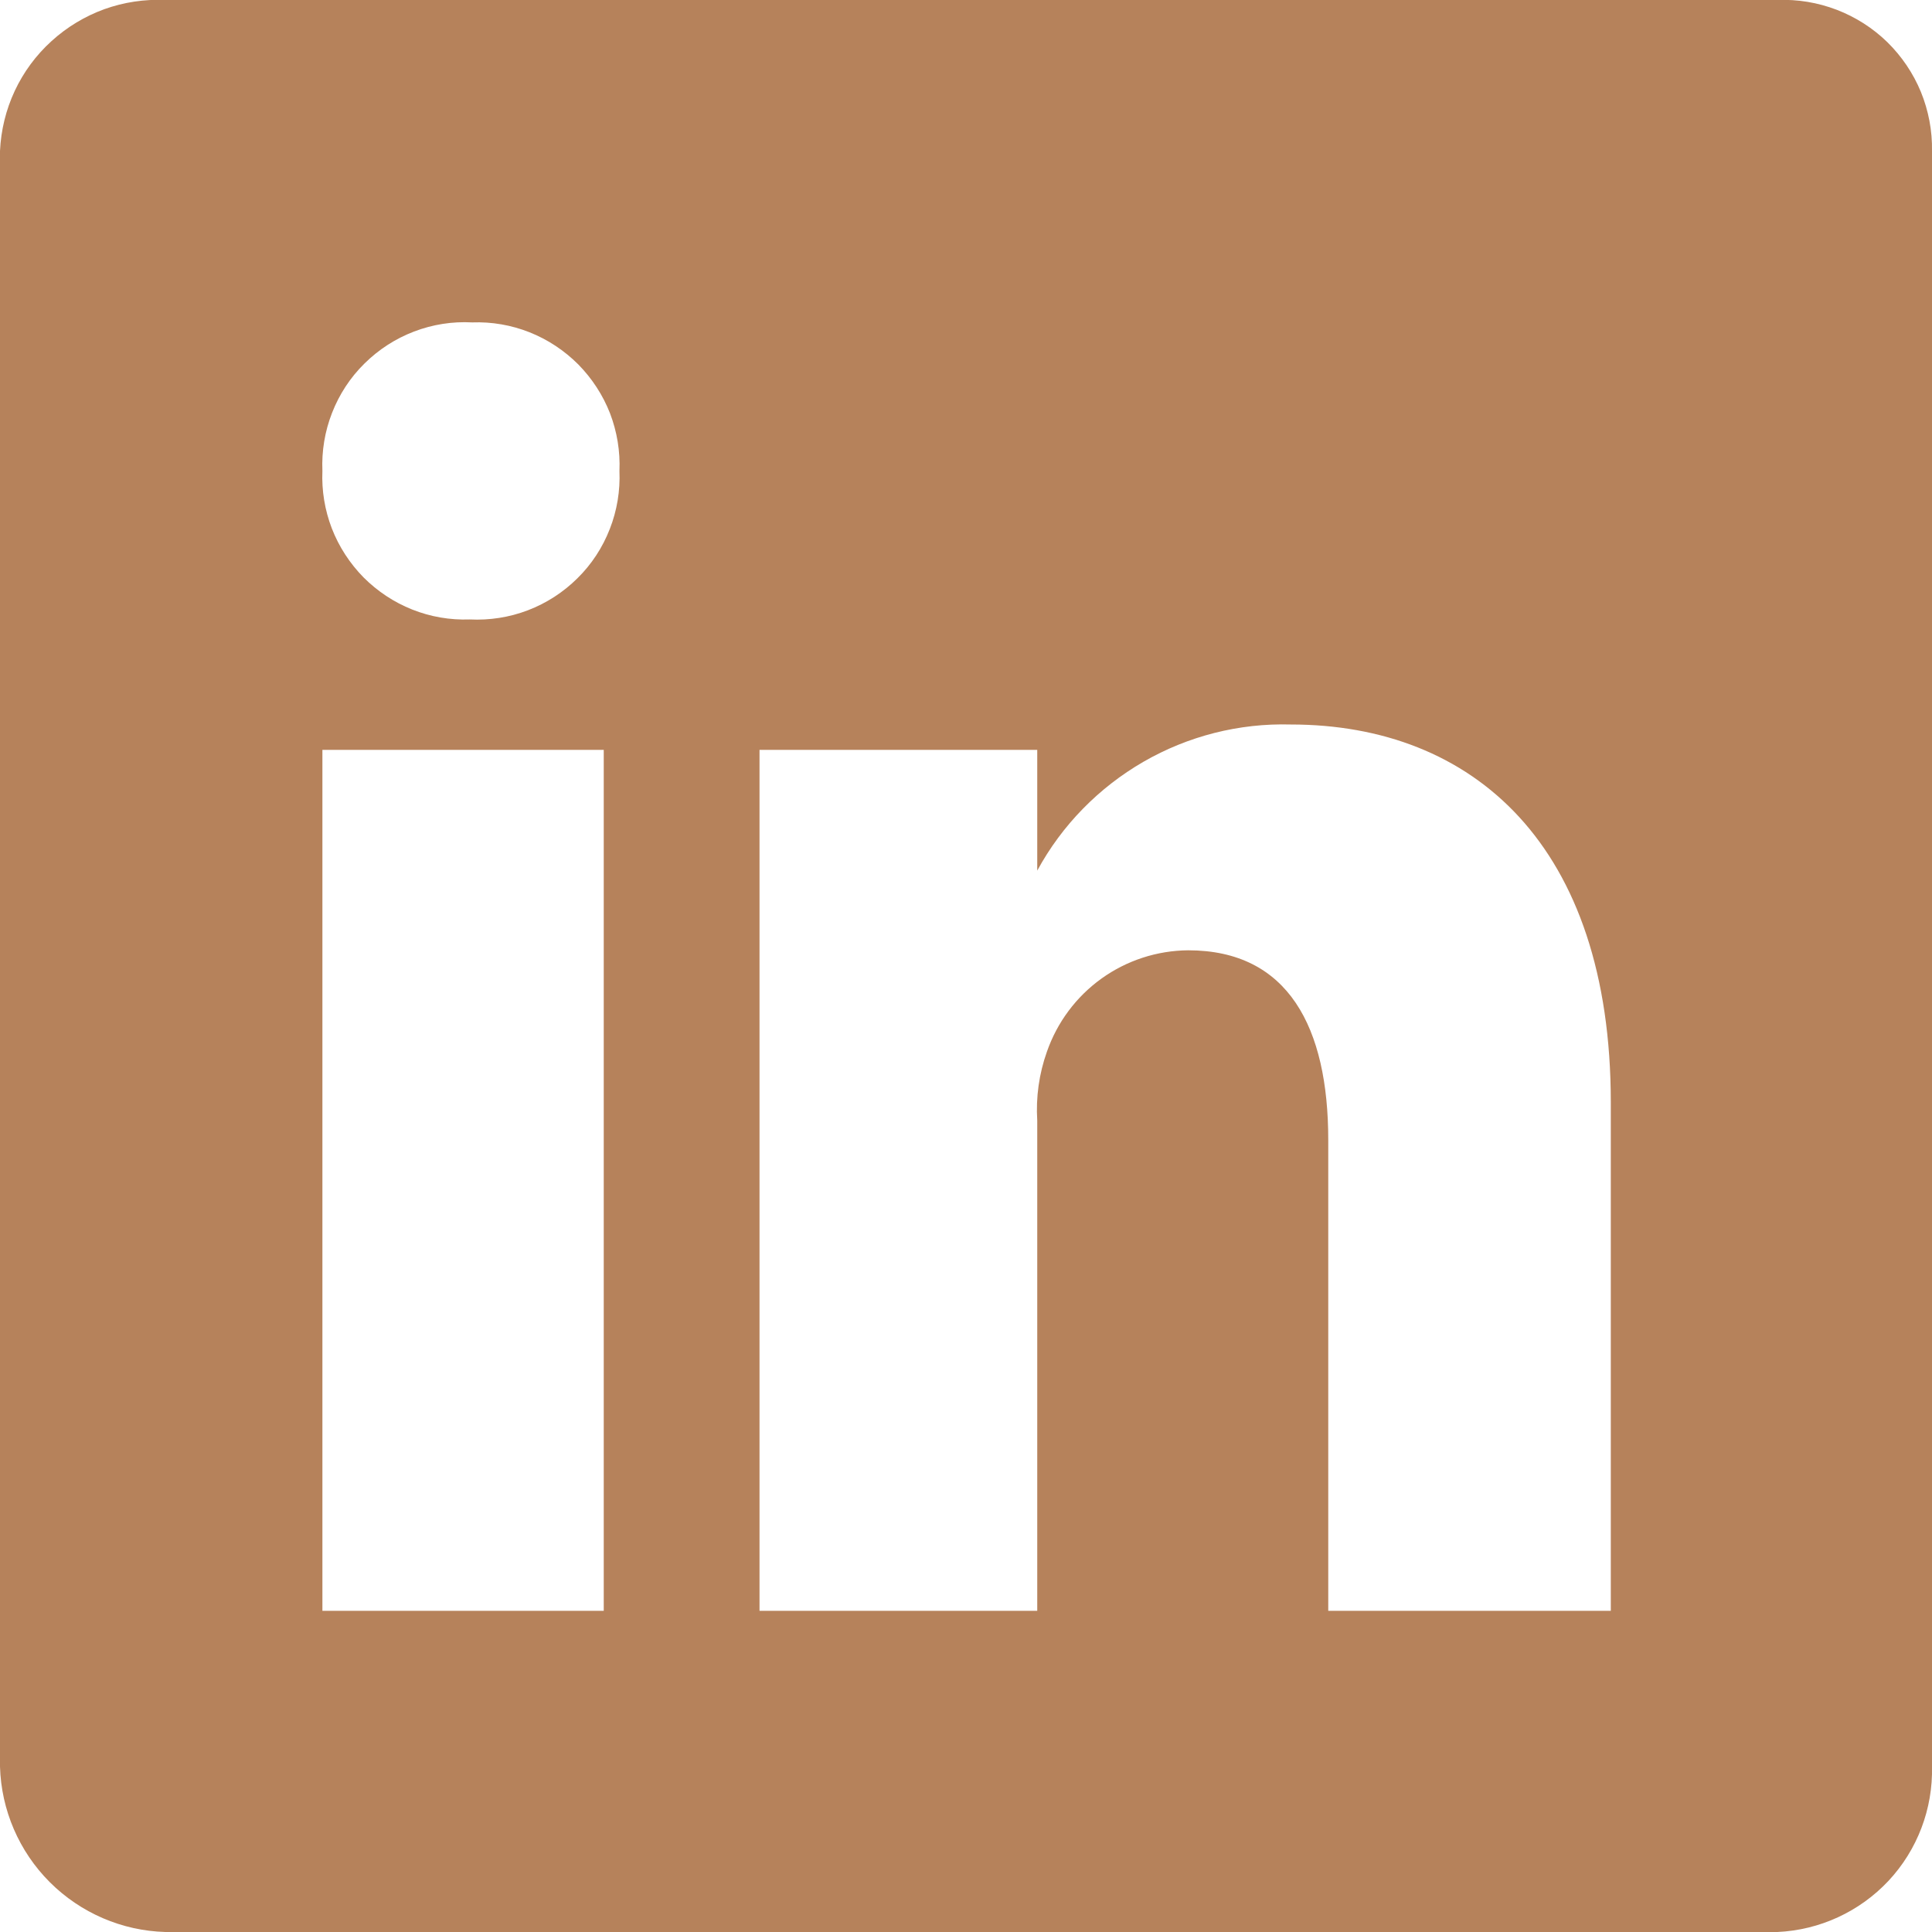 <svg xmlns="http://www.w3.org/2000/svg" fill="none" viewBox="4 4 16 16">

<g id="SVGRepo_bgCarrier" stroke-width="0"/>

<g id="SVGRepo_tracerCarrier" stroke-linecap="round" stroke-linejoin="round"/>

<g id="SVGRepo_iconCarrier"> <path d="M18.72 4H5.37C5.198 3.992 5.026 4.018 4.864 4.076C4.702 4.135 4.553 4.225 4.426 4.341C4.298 4.457 4.195 4.597 4.122 4.753C4.049 4.909 4.008 5.078 4 5.25V18.63C4.01 18.99 4.158 19.333 4.412 19.587C4.667 19.842 5.01 19.99 5.37 20H18.72C19.07 19.984 19.4 19.832 19.64 19.576C19.879 19.32 20.008 18.98 20 18.63V5.25C20.003 5.082 19.971 4.916 19.908 4.761C19.844 4.606 19.749 4.466 19.63 4.349C19.51 4.232 19.367 4.141 19.211 4.081C19.054 4.021 18.887 3.993 18.72 4ZM9 17.34H6.67V10.21H9V17.34ZM7.89 9.13C7.727 9.136 7.565 9.108 7.414 9.048C7.263 8.988 7.126 8.897 7.011 8.782C6.897 8.666 6.807 8.528 6.748 8.376C6.69 8.225 6.663 8.063 6.67 7.9C6.663 7.736 6.69 7.572 6.75 7.419C6.81 7.265 6.901 7.126 7.018 7.011C7.135 6.895 7.274 6.805 7.428 6.746C7.582 6.687 7.746 6.661 7.91 6.67C8.073 6.664 8.235 6.692 8.386 6.752C8.537 6.812 8.674 6.903 8.789 7.018C8.903 7.134 8.993 7.272 9.052 7.423C9.11 7.575 9.137 7.737 9.13 7.9C9.137 8.064 9.11 8.228 9.05 8.381C8.99 8.535 8.899 8.674 8.782 8.789C8.665 8.905 8.526 8.995 8.372 9.054C8.218 9.113 8.054 9.138 7.89 9.13ZM17.34 17.34H15V13.44C15 12.51 14.67 11.87 13.84 11.87C13.582 11.872 13.331 11.954 13.122 12.104C12.912 12.255 12.755 12.466 12.67 12.71C12.605 12.893 12.578 13.086 12.59 13.28V17.34H10.29V10.21H12.59V11.21C12.794 10.834 13.099 10.523 13.469 10.309C13.84 10.095 14.262 9.988 14.69 10C16.2 10 17.34 11 17.34 13.13V17.34Z" fill="#b6825b"/> </g>

</svg>